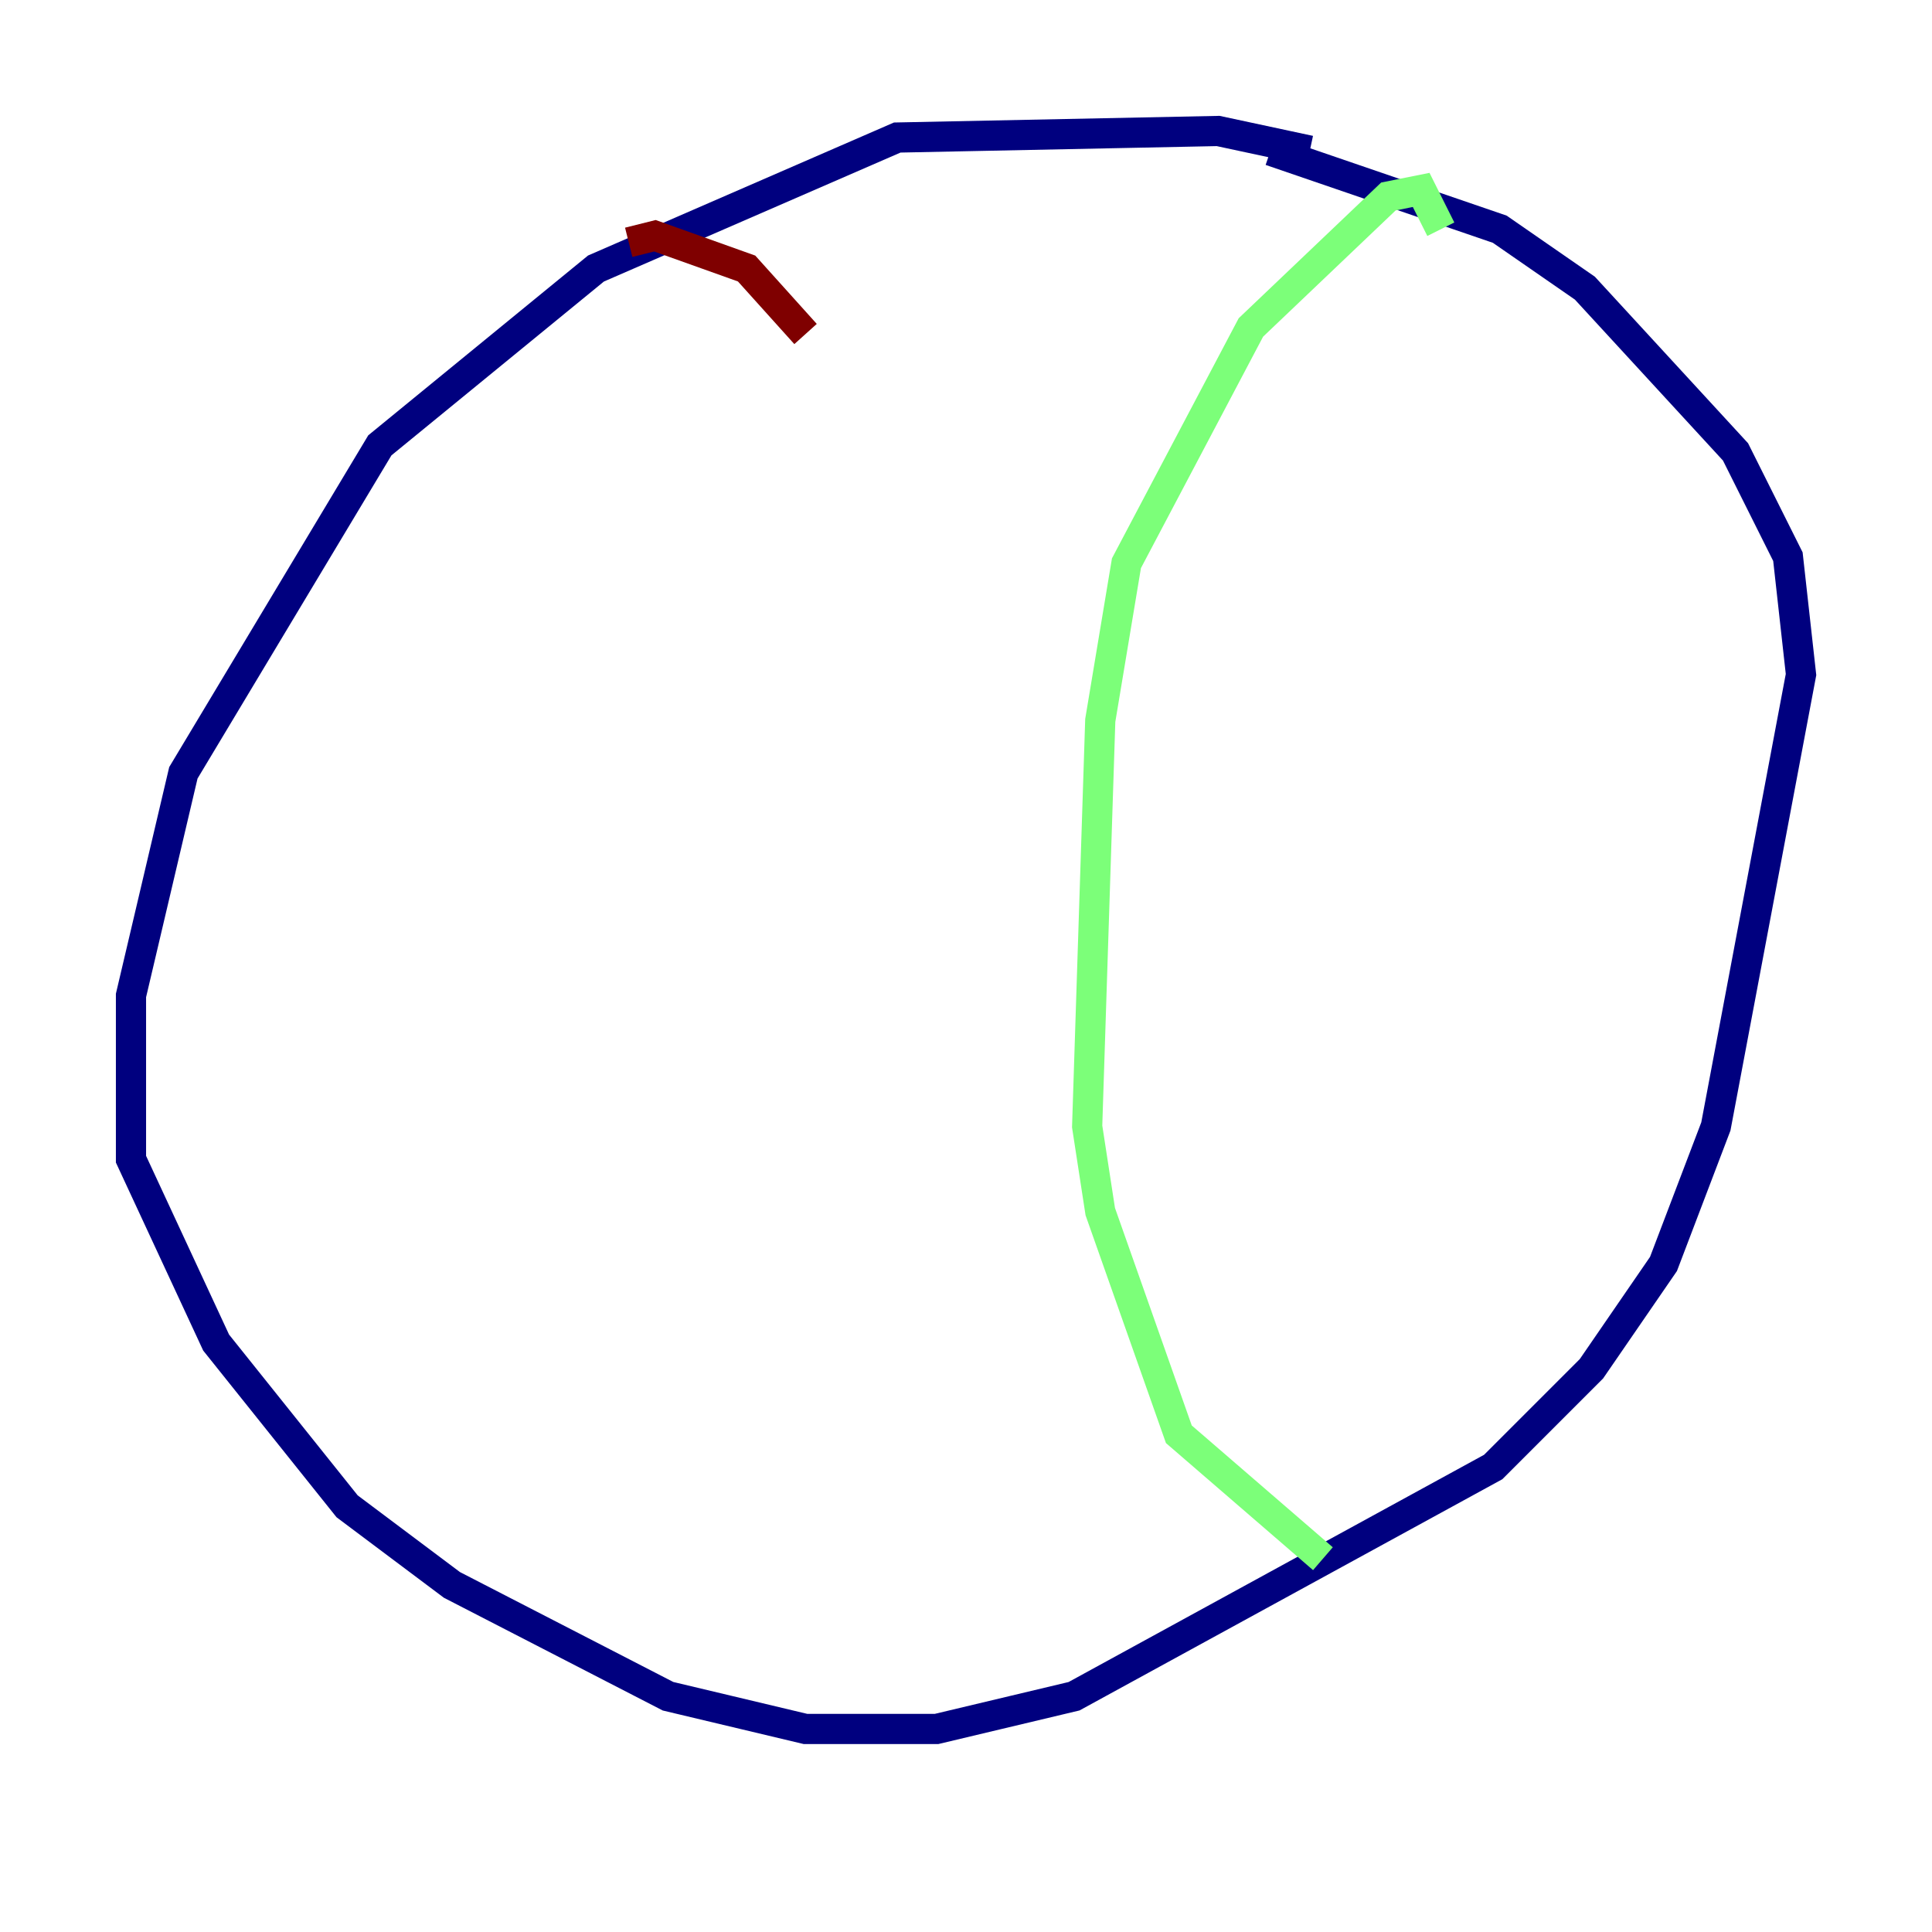 <?xml version="1.0" encoding="utf-8" ?>
<svg baseProfile="tiny" height="128" version="1.2" viewBox="0,0,128,128" width="128" xmlns="http://www.w3.org/2000/svg" xmlns:ev="http://www.w3.org/2001/xml-events" xmlns:xlink="http://www.w3.org/1999/xlink"><defs /><polyline fill="none" points="86.78,9.98 80.705,8.678 59.444,9.112 39.485,17.79 25.166,29.505 12.149,51.2 8.678,65.953 8.678,76.8 14.319,88.949 22.997,99.797 29.939,105.003 44.258,112.38 53.37,114.549 62.047,114.549 71.159,112.38 98.929,97.193 105.437,90.685 110.21,83.742 113.681,74.63 119.322,44.691 118.454,36.881 114.983,29.939 105.003,19.091 99.363,15.186 84.176,9.98" stroke="#00007f" stroke-width="2" /><polyline fill="none" points="95.458,15.186 94.156,12.583 91.986,13.017 82.875,21.695 74.63,37.315 72.895,47.729 72.027,74.63 72.895,80.271 78.102,95.024 87.647,103.268" stroke="#7cff79" stroke-width="2" /><polyline fill="none" points="41.654,16.054 43.39,15.62 49.464,17.79 53.37,22.129" stroke="#7f0000" stroke-width="2" /></svg>